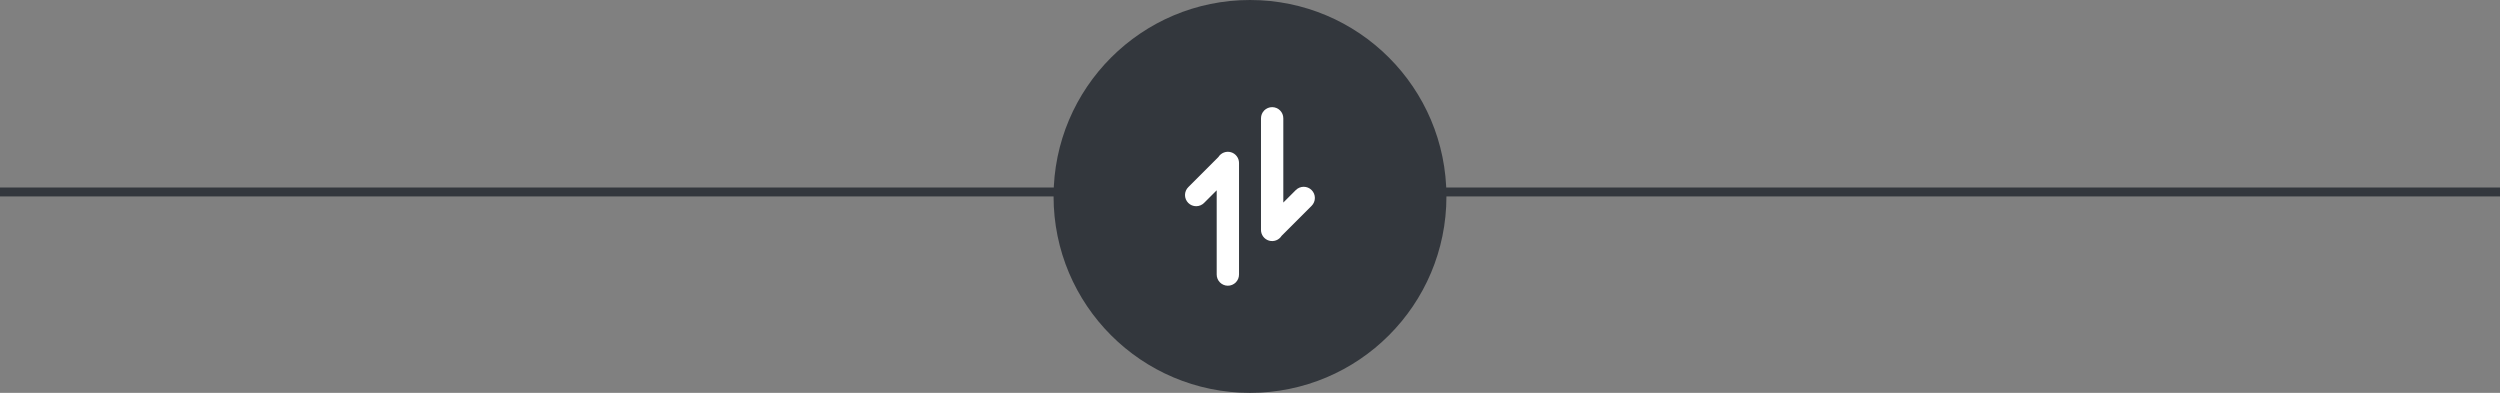 <svg width="280" height="44" viewBox="0 0 280 44" fill="none" xmlns="http://www.w3.org/2000/svg">
<rect x="0" y="0" width="280" height="44" fill="#808080" stroke="none"/>
<line x1="4.37114e-08" y1="21.5" x2="280" y2="21.5" stroke="#33373D"/>
<circle cx="140" cy="22" r="22" fill="#33373D"/>
<path d="M141.23 25.75C141.23 26.021 141.318 26.285 141.482 26.502C141.645 26.719 141.874 26.877 142.135 26.952C142.396 27.026 142.674 27.014 142.928 26.917C143.181 26.82 143.396 26.643 143.54 26.413L146.9 23.054C147.016 22.938 147.108 22.8 147.171 22.648C147.234 22.496 147.266 22.334 147.266 22.17C147.266 22.005 147.233 21.843 147.171 21.691C147.108 21.54 147.015 21.402 146.899 21.286C146.783 21.17 146.645 21.078 146.494 21.015C146.342 20.952 146.179 20.92 146.015 20.92C145.851 20.92 145.688 20.952 145.537 21.015C145.385 21.078 145.247 21.17 145.131 21.286L143.731 22.686V13.25C143.731 12.918 143.6 12.601 143.365 12.366C143.131 12.132 142.813 12 142.481 12C142.15 12 141.832 12.132 141.597 12.366C141.363 12.601 141.231 12.918 141.231 13.25V25.688V25.75H141.23Z" fill="white"/>
<path d="M138.77 18.25C138.77 17.979 138.682 17.715 138.518 17.498C138.355 17.281 138.126 17.123 137.865 17.048C137.604 16.974 137.326 16.986 137.072 17.083C136.819 17.18 136.604 17.357 136.46 17.587L133.101 20.946C132.982 21.062 132.887 21.2 132.821 21.352C132.756 21.505 132.721 21.669 132.72 21.834C132.718 22 132.75 22.165 132.813 22.319C132.876 22.472 132.968 22.612 133.086 22.729C133.203 22.847 133.343 22.939 133.496 23.002C133.65 23.065 133.815 23.097 133.98 23.095C134.146 23.094 134.31 23.059 134.463 22.994C134.616 22.928 134.753 22.833 134.869 22.714L136.27 21.314V30.75C136.27 31.081 136.402 31.399 136.636 31.634C136.871 31.868 137.188 32 137.52 32C137.852 32 138.169 31.868 138.404 31.634C138.638 31.399 138.77 31.081 138.77 30.75V18.312V18.25Z" fill="white"/>
</svg>

